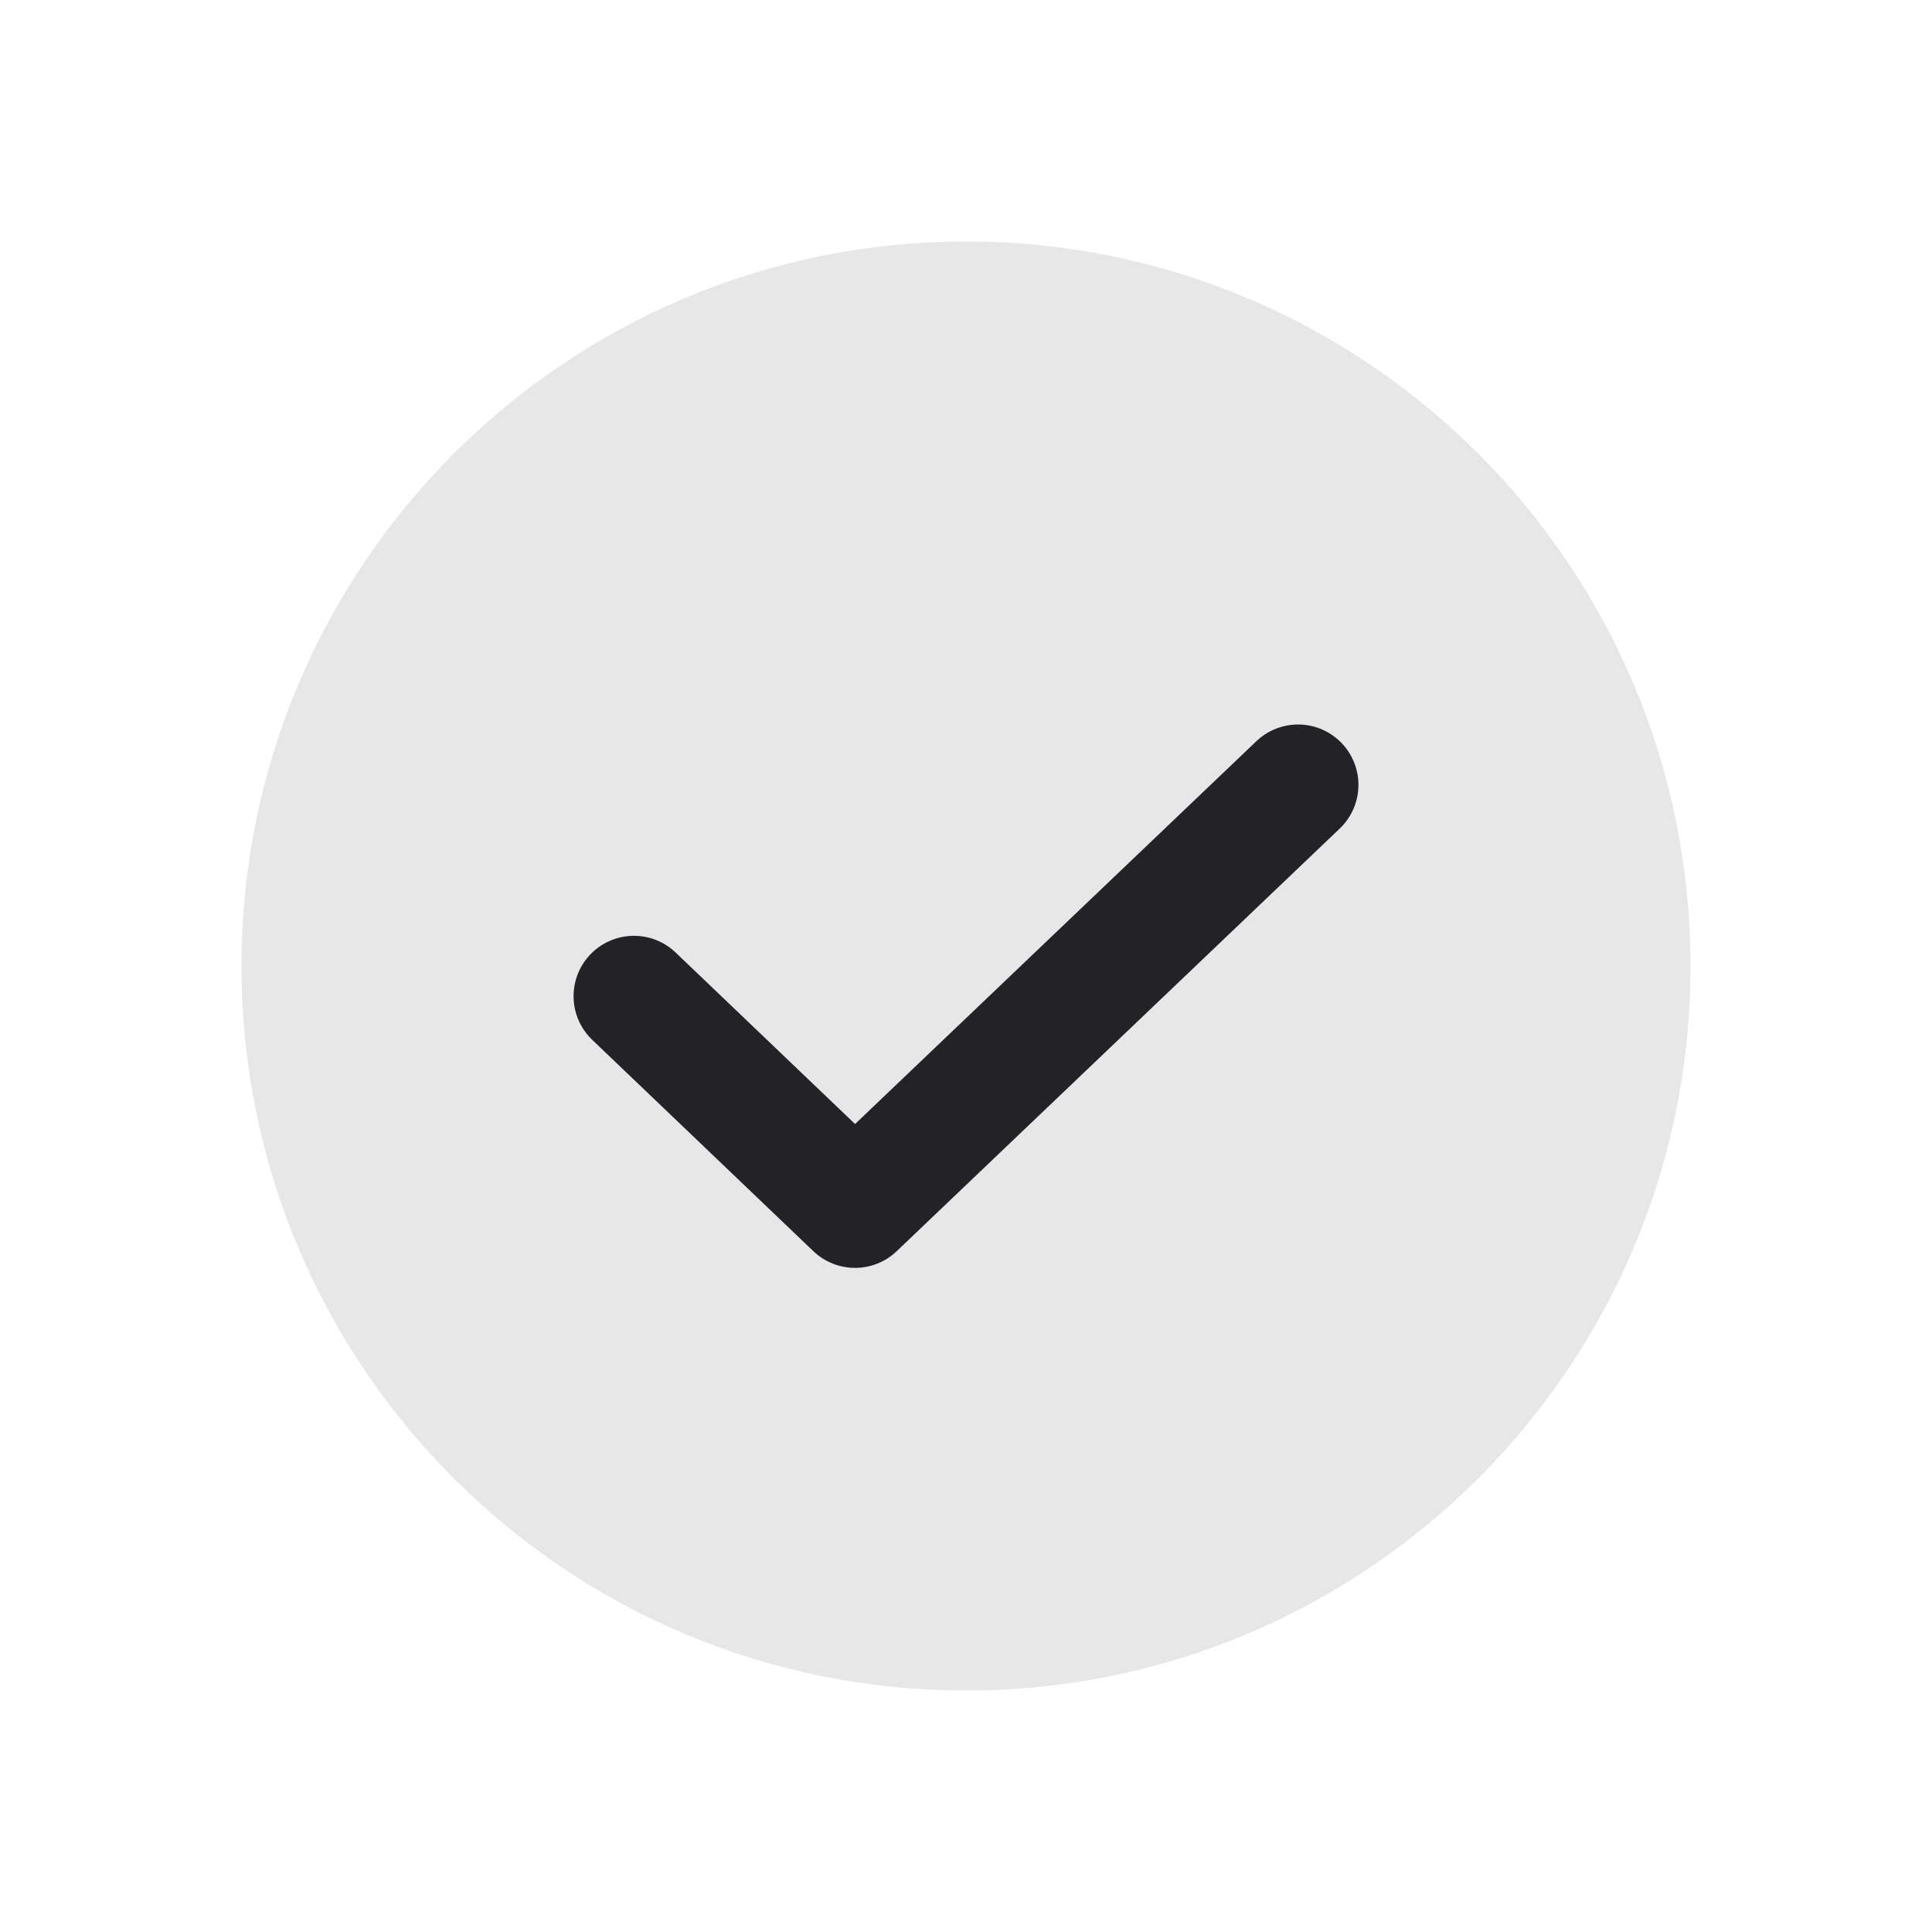 <svg width="16" height="16" viewBox="0 0 16 16" fill="none" xmlns="http://www.w3.org/2000/svg">
<path d="M8 14C11.314 14 14 11.314 14 8C14 4.686 11.314 2 8 2C4.686 2 2 4.686 2 8C2 11.314 4.686 14 8 14Z" fill="#E7E7E7"/>
<path d="M10.75 6.5L7.081 10L5.25 8.25" stroke="#232327" stroke-linecap="round" stroke-linejoin="round"/>
</svg>
